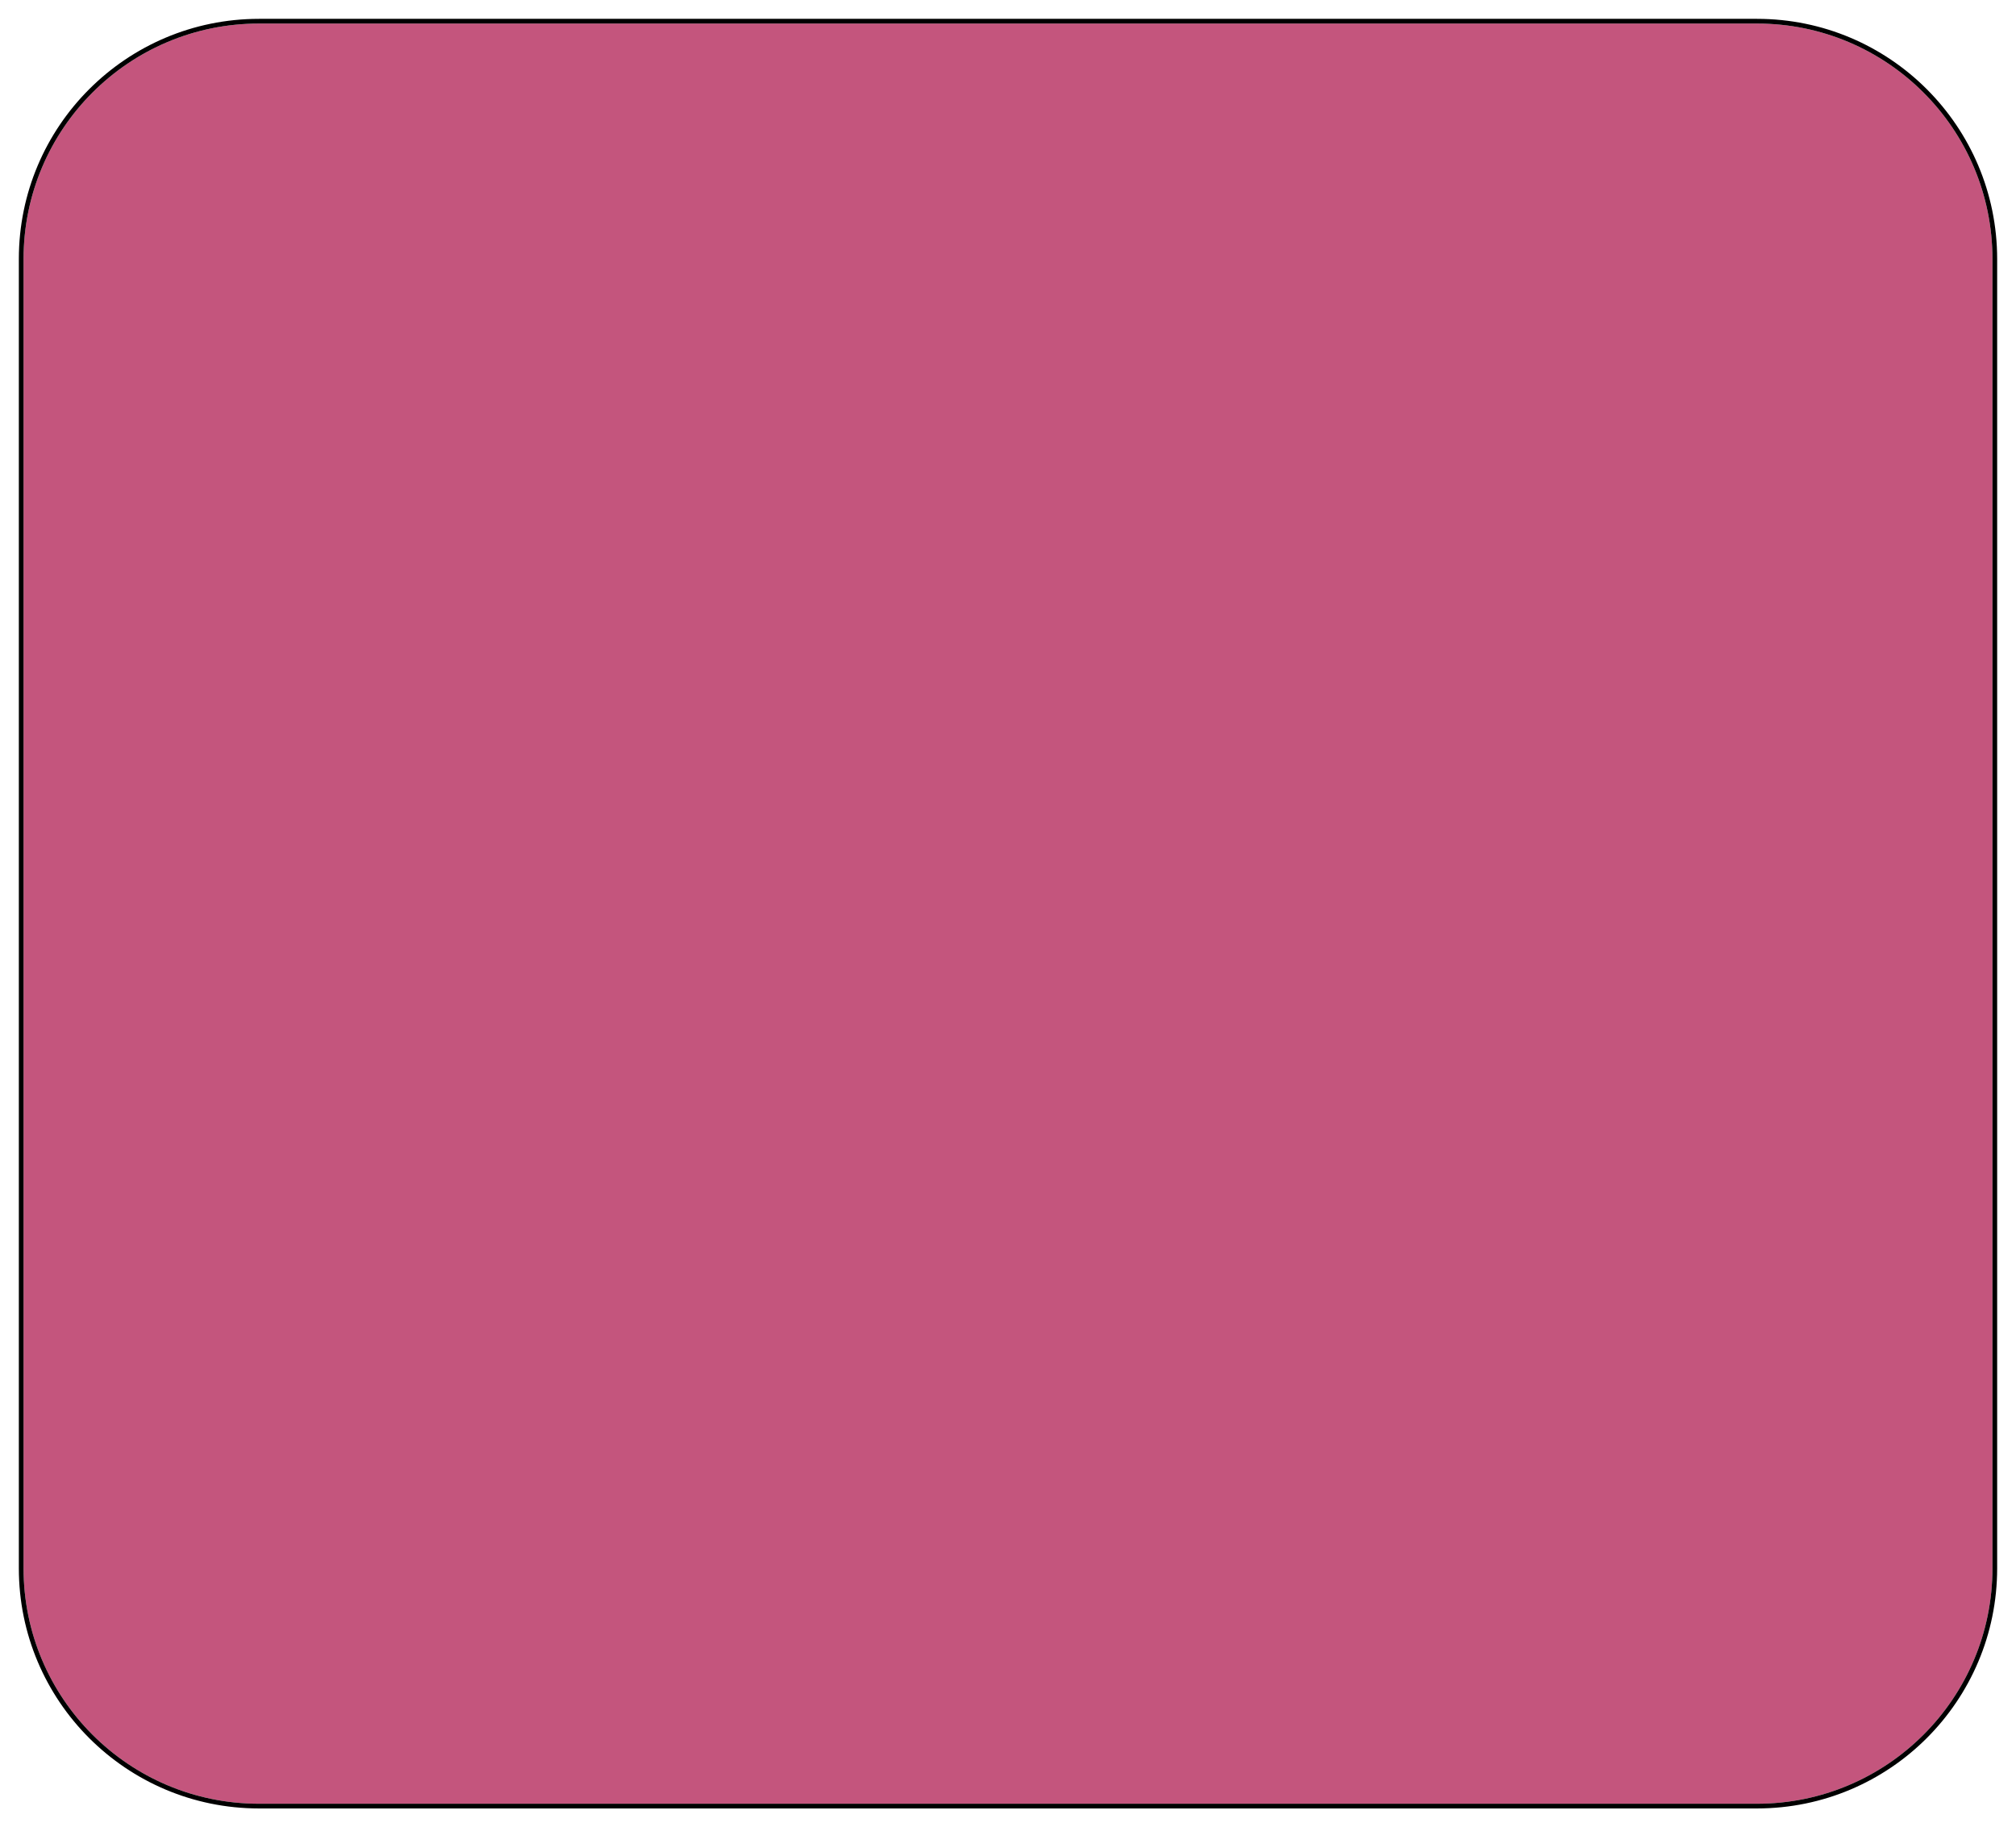 <?xml version="1.0" encoding="UTF-8" standalone="no"?><svg width='428' height='388' viewBox='0 0 428 388' fill='none' xmlns='http://www.w3.org/2000/svg'>
<g filter='url(#filter0_d_1_167)'>
<path d='M5 51C5 23.386 27.386 1 55 1H373C400.614 1 423 23.386 423 51V329C423 356.614 400.614 379 373 379H55C27.386 379 5 356.614 5 329V51Z' fill='#C4557D'/>
<path d='M55 0.5C27.11 0.5 4.5 23.11 4.5 51V329C4.5 356.89 27.11 379.5 55 379.5H373C400.89 379.5 423.5 356.89 423.5 329V51C423.5 23.11 400.89 0.5 373 0.5H55Z' stroke='black'/>
</g>
<defs>
<filter id='filter0_d_1_167' x='0' y='0' width='428' height='388' filterUnits='userSpaceOnUse' color-interpolation-filters='sRGB'>
<feFlood flood-opacity='0' result='BackgroundImageFix'/>
<feColorMatrix in='SourceAlpha' type='matrix' values='0 0 0 0 0 0 0 0 0 0 0 0 0 0 0 0 0 0 127 0' result='hardAlpha'/>
<feOffset dy='4'/>
<feGaussianBlur stdDeviation='2'/>
<feComposite in2='hardAlpha' operator='out'/>
<feColorMatrix type='matrix' values='0 0 0 0 0 0 0 0 0 0 0 0 0 0 0 0 0 0 0.25 0'/>
<feBlend mode='normal' in2='BackgroundImageFix' result='effect1_dropShadow_1_167'/>
<feBlend mode='normal' in='SourceGraphic' in2='effect1_dropShadow_1_167' result='shape'/>
</filter>
</defs>
</svg>
